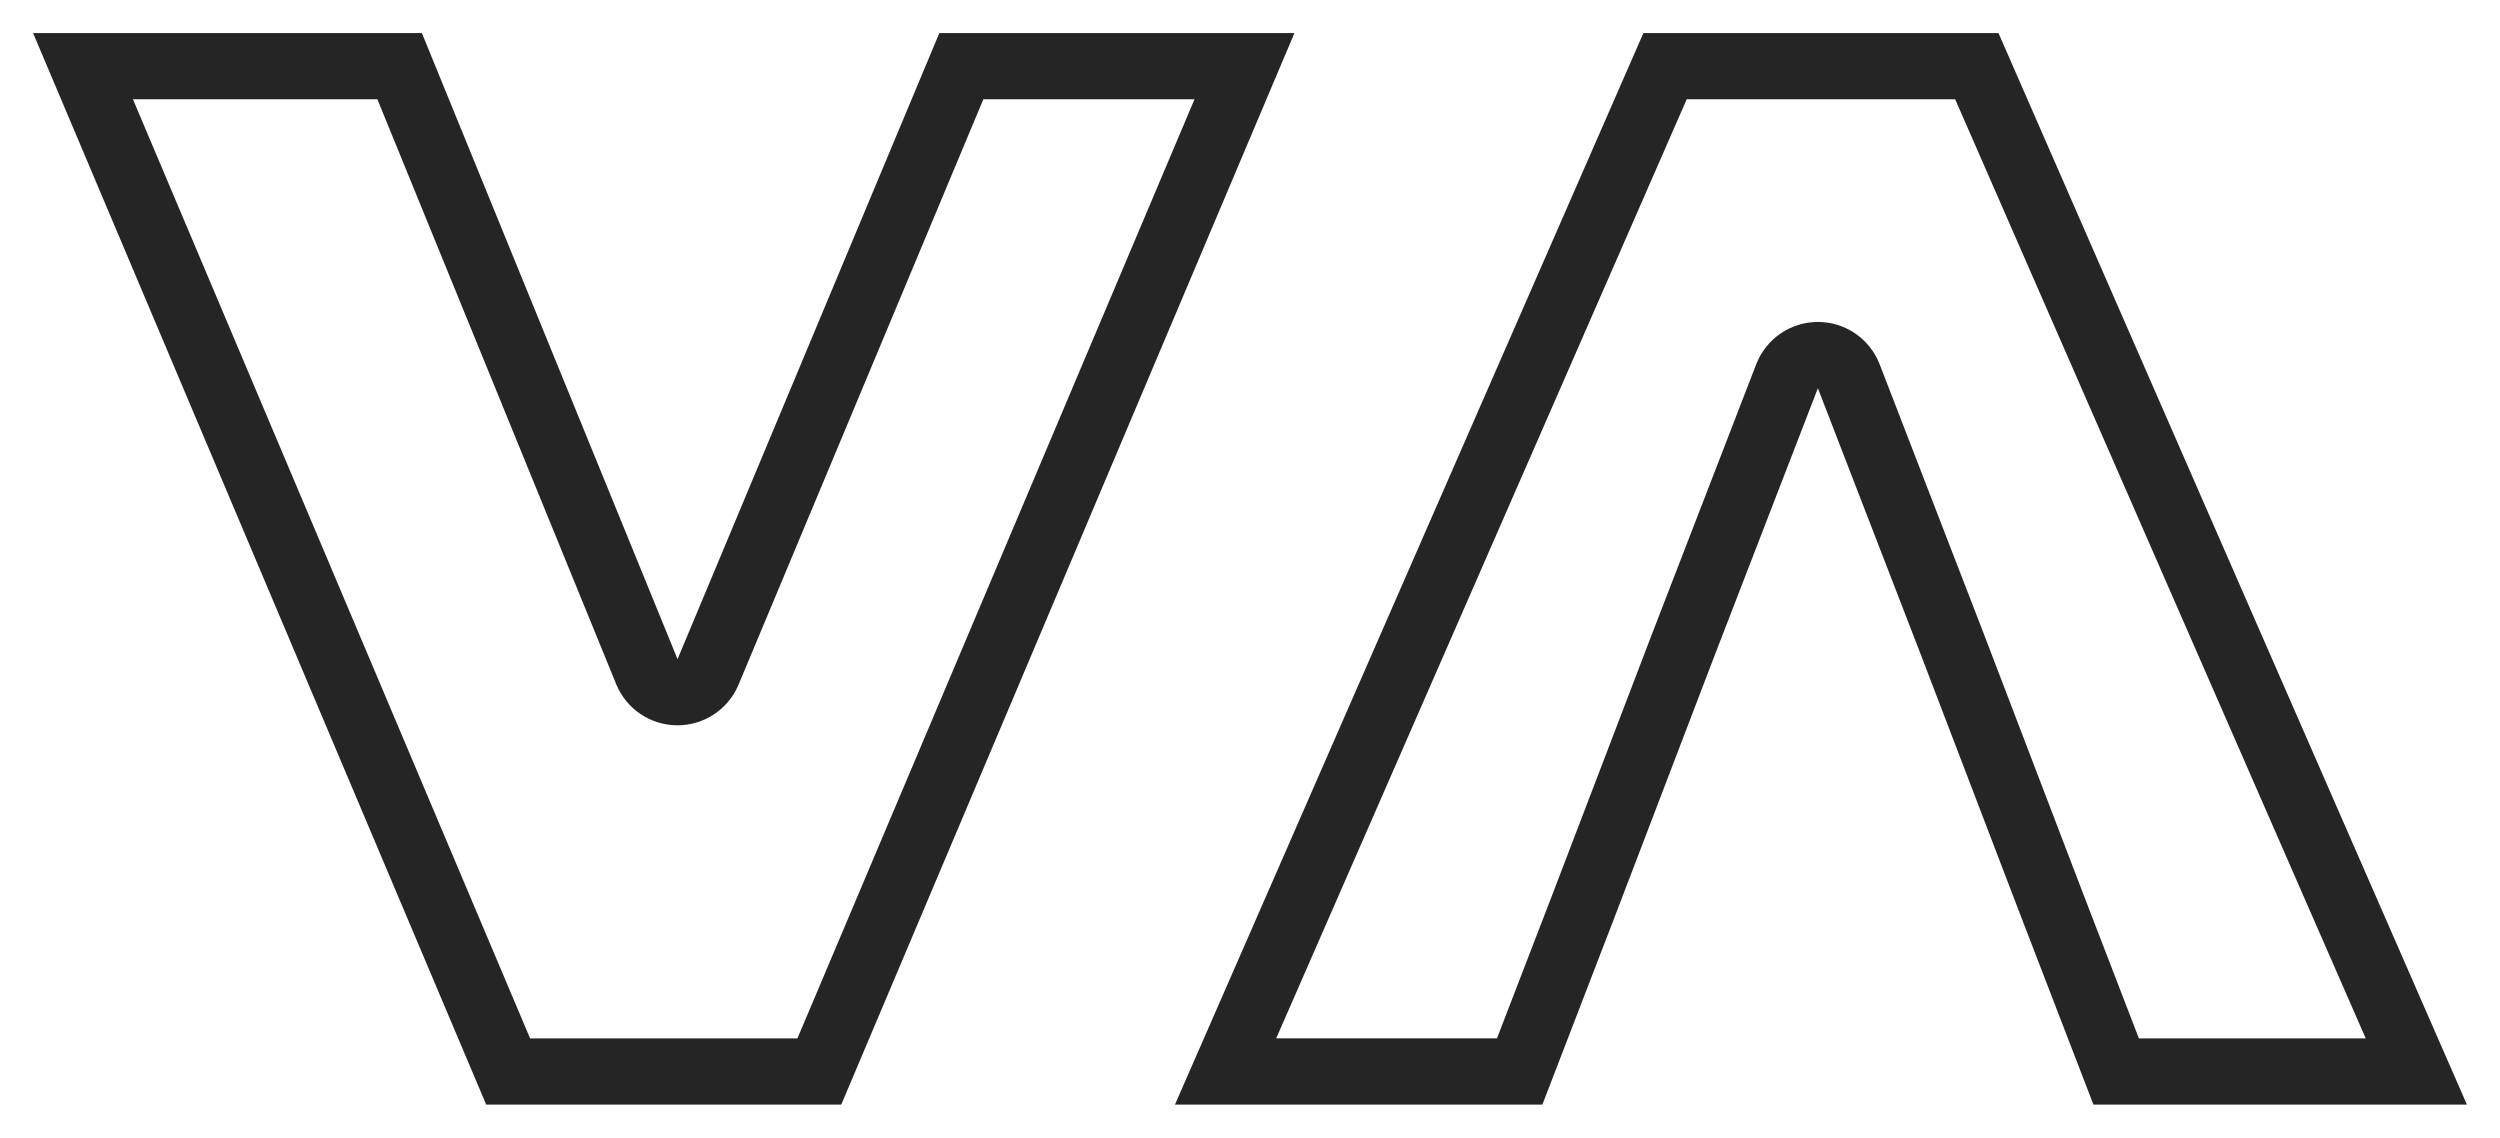 <?xml version="1.0" encoding="UTF-8"?>
<svg id="Layer_2" data-name="Layer 2" xmlns="http://www.w3.org/2000/svg" viewBox="0 0 453.18 206.23">
  <defs>
    <style>
      .cls-1 {
        fill: #252525;
      }
    </style>
  </defs>
  <g id="Layer_1-2" data-name="Layer 1">
    <g>
      <path class="cls-1" d="M216.53,18l-71.98,170.23h-48.46L24.1,18h44.31l43.29,106.02c1.84,4.5,6.2,7.44,11.06,7.46.02,0,.03,0,.05,0,4.84,0,9.2-2.91,11.07-7.37l44.37-106.11h38.28M234.64,6h-64.37l-47.45,113.49L76.48,6H6l82.13,194.23h64.37L234.64,6h0Z"/>
      <path class="cls-1" d="M354.42,18l74.42,170.23h-41.12l-10.07-26.14-18.05-47.21-18.87-48.84c-1.79-4.63-6.24-7.68-11.19-7.68s-9.41,3.05-11.19,7.68l-18.89,48.88-18.02,47.14-10.08,26.16h-40.02L305.75,18h48.67M362.27,6h-64.37l-84.91,194.23h66.6l13.04-33.85,18.03-47.17,18.87-48.84,18.87,48.84,18.04,47.17,13.04,33.85h67.7L362.27,6h0Z"/>
    </g>
  </g>
</svg>